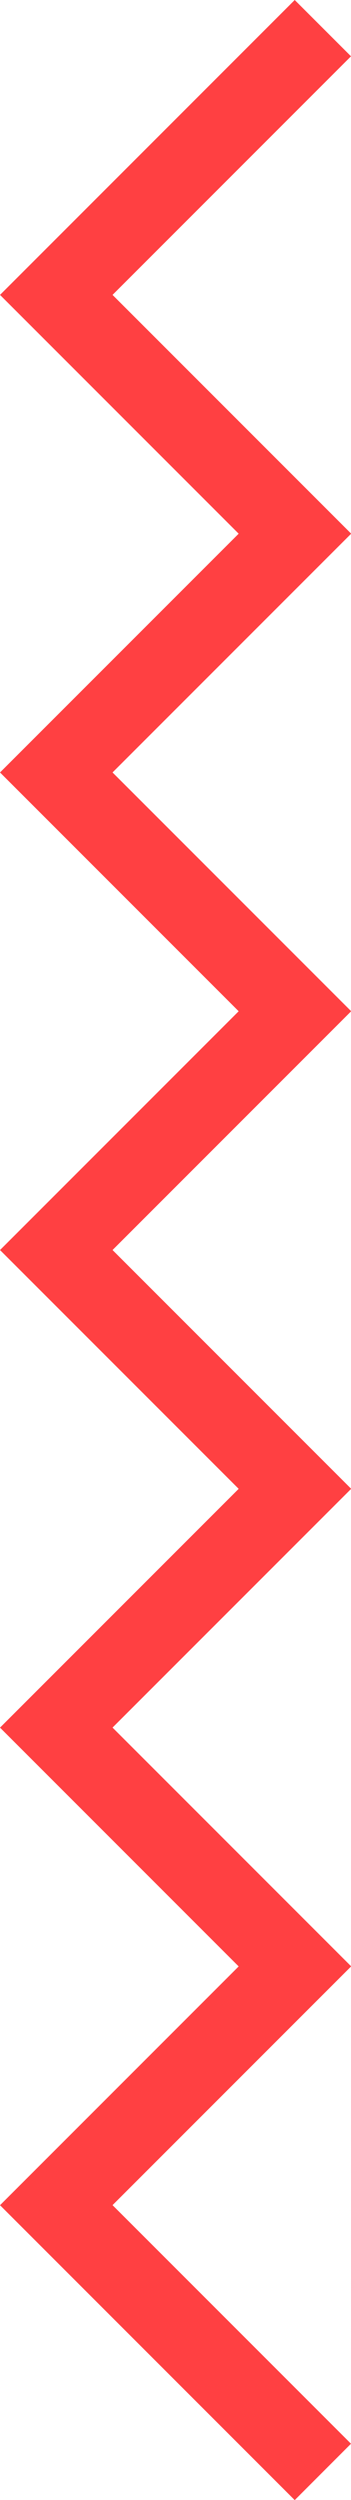 <svg xmlns="http://www.w3.org/2000/svg" width="99.57" height="708.792" viewBox="0 0 99.57 708.792"><defs><style>.a{fill:#ff4042;}</style></defs><g transform="translate(25.62 0) rotate(90)"><g transform="translate(0 -73.949)"><path class="a" d="M178.276,0,110.632,67.644,42.989,0l-.054.054L42.882,0-24.761,67.644-92.4,0l-.055.054L-92.511,0l-67.644,67.644L-227.8,0l-.054.054L-227.908,0l-67.643,67.644L-363.193,0l-.054.054L-363.3,0l-67.643,67.644L-498.587,0l-15.964,15.965,83.608,83.6,67.7-67.7,67.695,67.7,67.7-67.7,67.7,67.7,67.7-67.7,67.7,67.7,67.7-67.7,67.7,67.7,83.609-83.6Z" transform="translate(514.551)"/></g></g></svg>